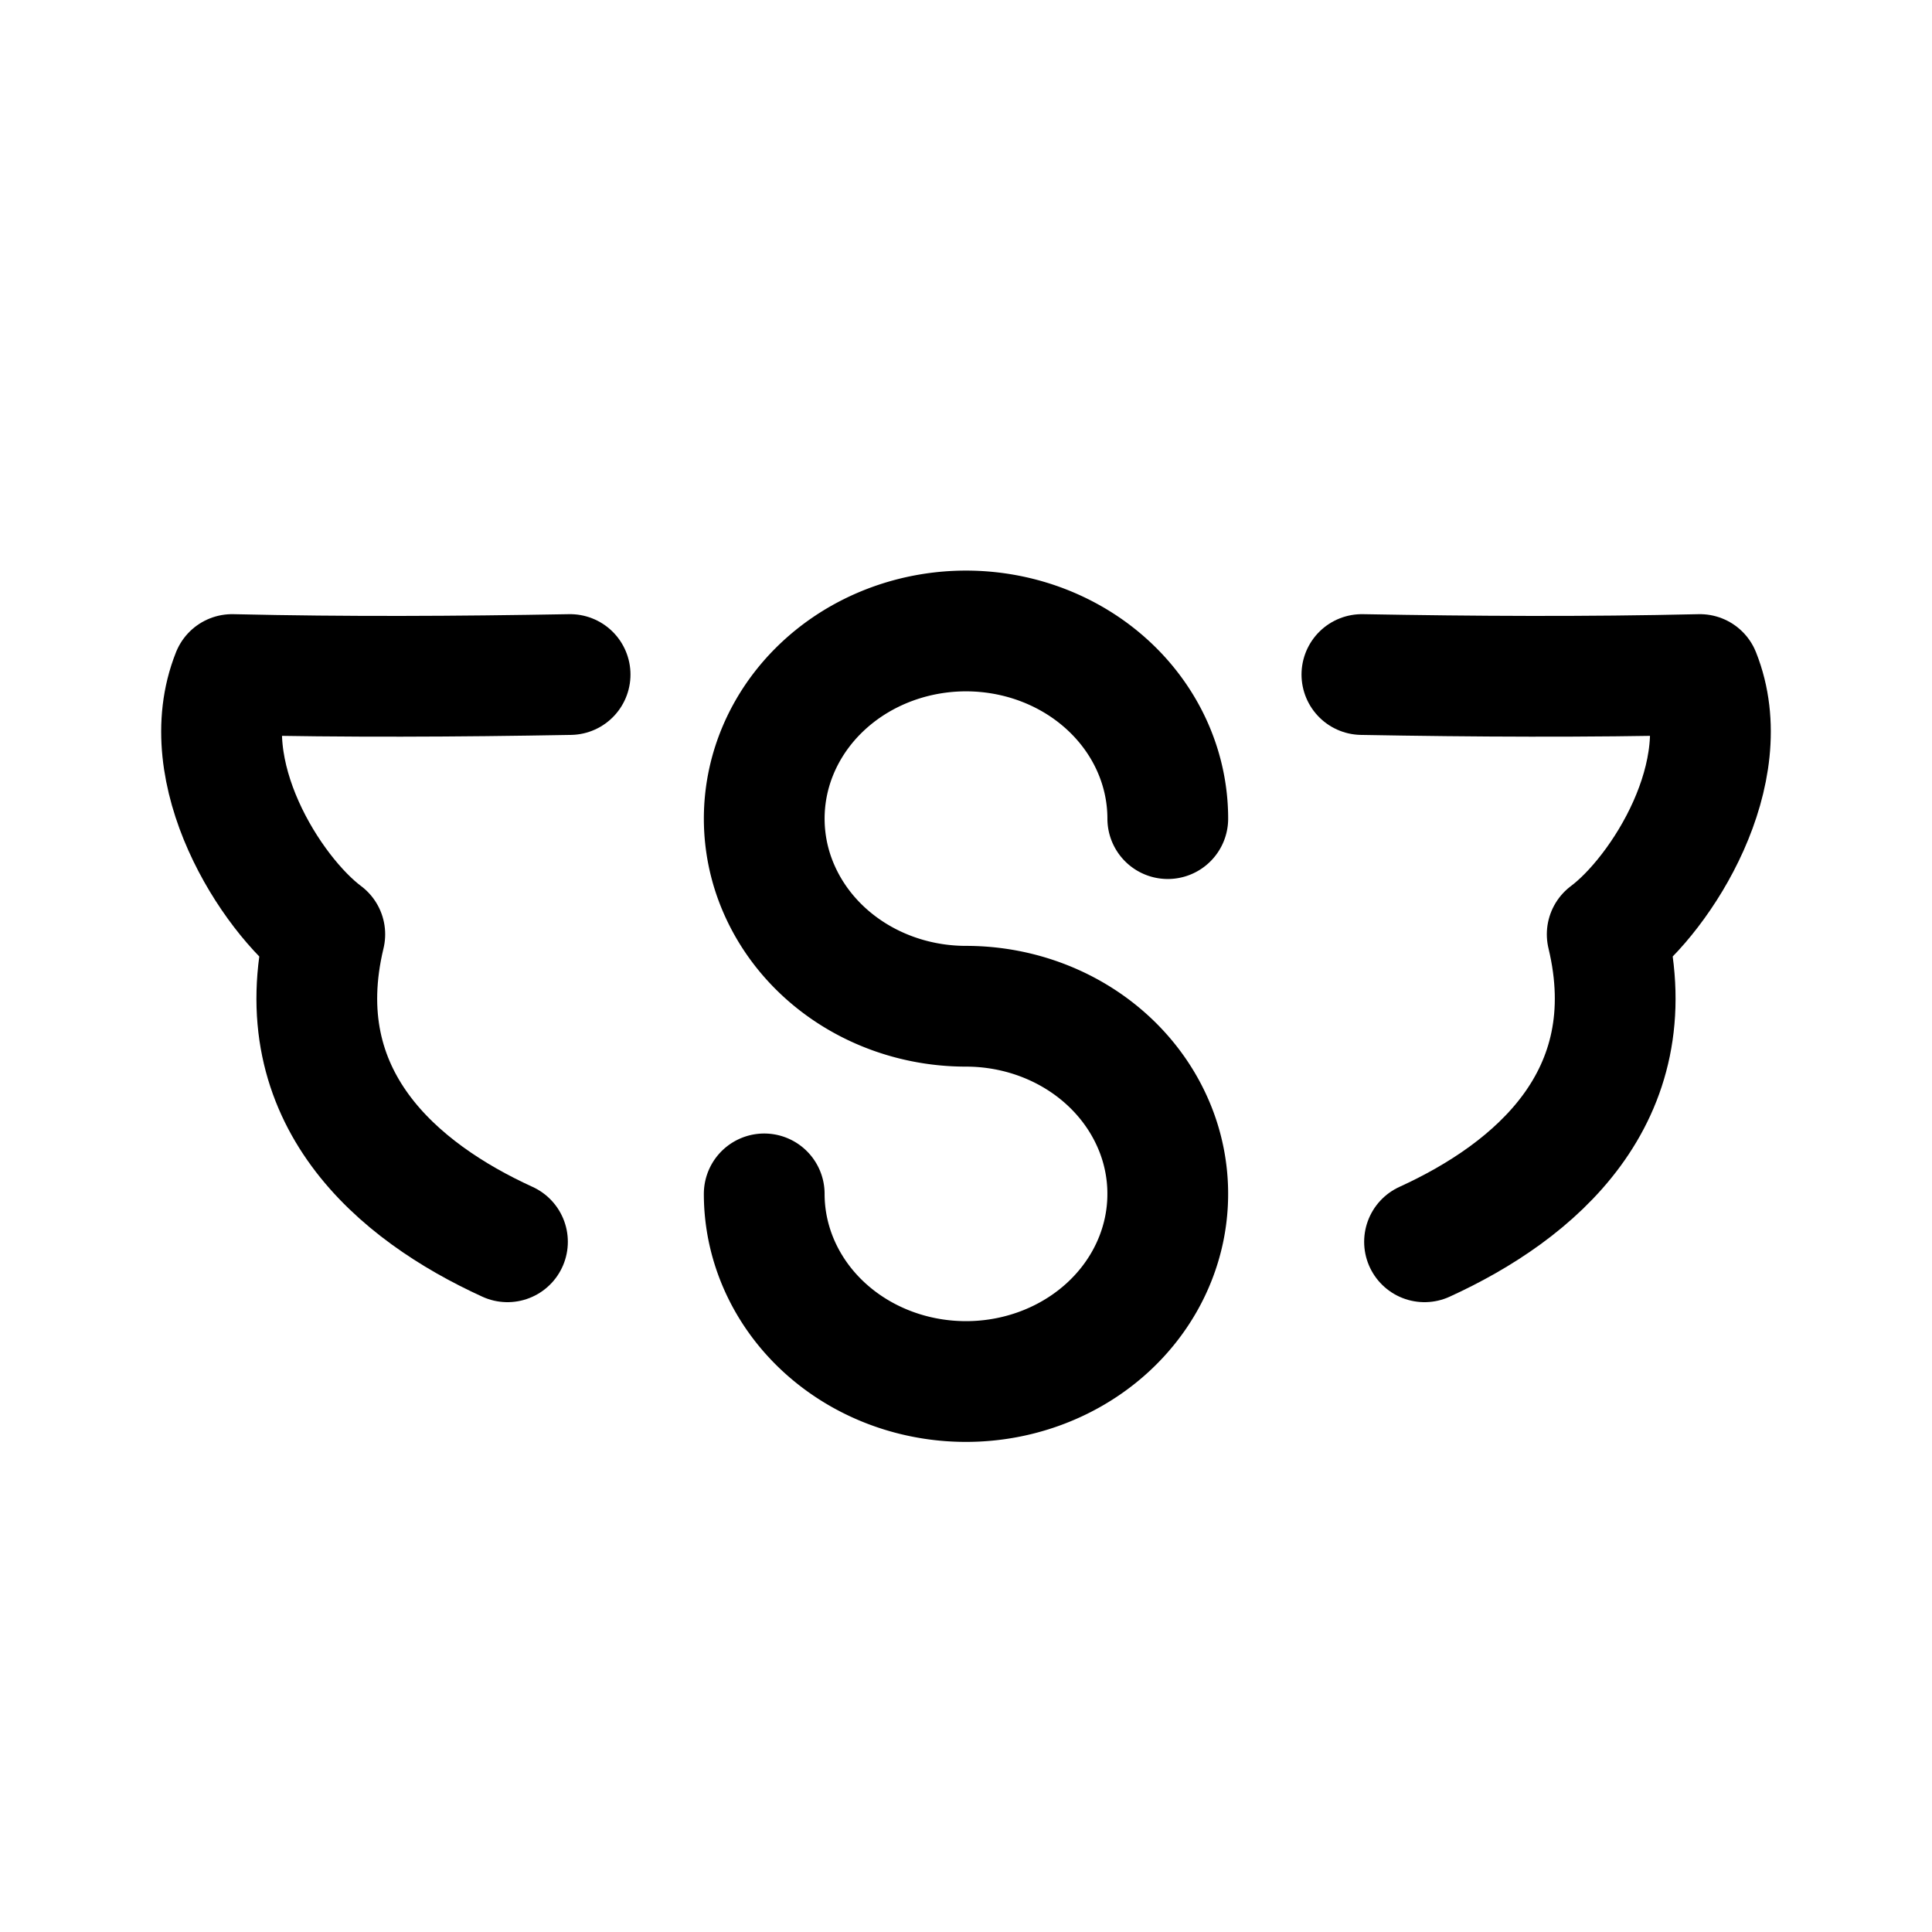 <svg xmlns="http://www.w3.org/2000/svg" xml:space="preserve" width="192" height="192" fill="none"><path d="M56.656 67.035c-11.32.202-22.18.263-33.59 0-3.867 9.707 3.819 21.79 9.212 25.816-3.895 16.202 7.225 25.568 18.154 30.557m84.912-56.373c11.32.202 22.18.263 33.59 0 3.867 9.707-3.819 21.79-9.212 25.816 3.895 16.202-7.225 25.568-18.154 30.557" style="fill:none;stroke:#000;stroke-width:12;stroke-linecap:round;stroke-linejoin:round;stroke-dasharray:none;stroke-opacity:1"/><path stroke="#000" stroke-linecap="round" stroke-linejoin="round" stroke-width="14" d="M96 100c-3.966 0-7.843-1.093-11.14-3.142s-5.868-4.962-7.386-8.37a17.44 17.44 0 0 1-1.141-10.773c.773-3.617 2.683-6.94 5.488-9.548 2.804-2.608 6.377-4.383 10.267-5.103s7.922-.35 11.586 1.06c3.664 1.412 6.796 3.802 9 6.87 2.202 3.065 3.379 6.67 3.379 10.359M96 100c3.966 0 7.843 1.093 11.14 3.142s5.868 4.962 7.386 8.37a17.44 17.44 0 0 1 1.141 10.773c-.773 3.617-2.683 6.94-5.488 9.548-2.804 2.608-6.377 4.383-10.267 5.103s-7.922.35-11.586-1.06c-3.664-1.412-6.796-3.802-9-6.87-2.202-3.065-3.379-6.67-3.379-10.359" style="fill:none;stroke-width:12;stroke-dasharray:none"/></svg>